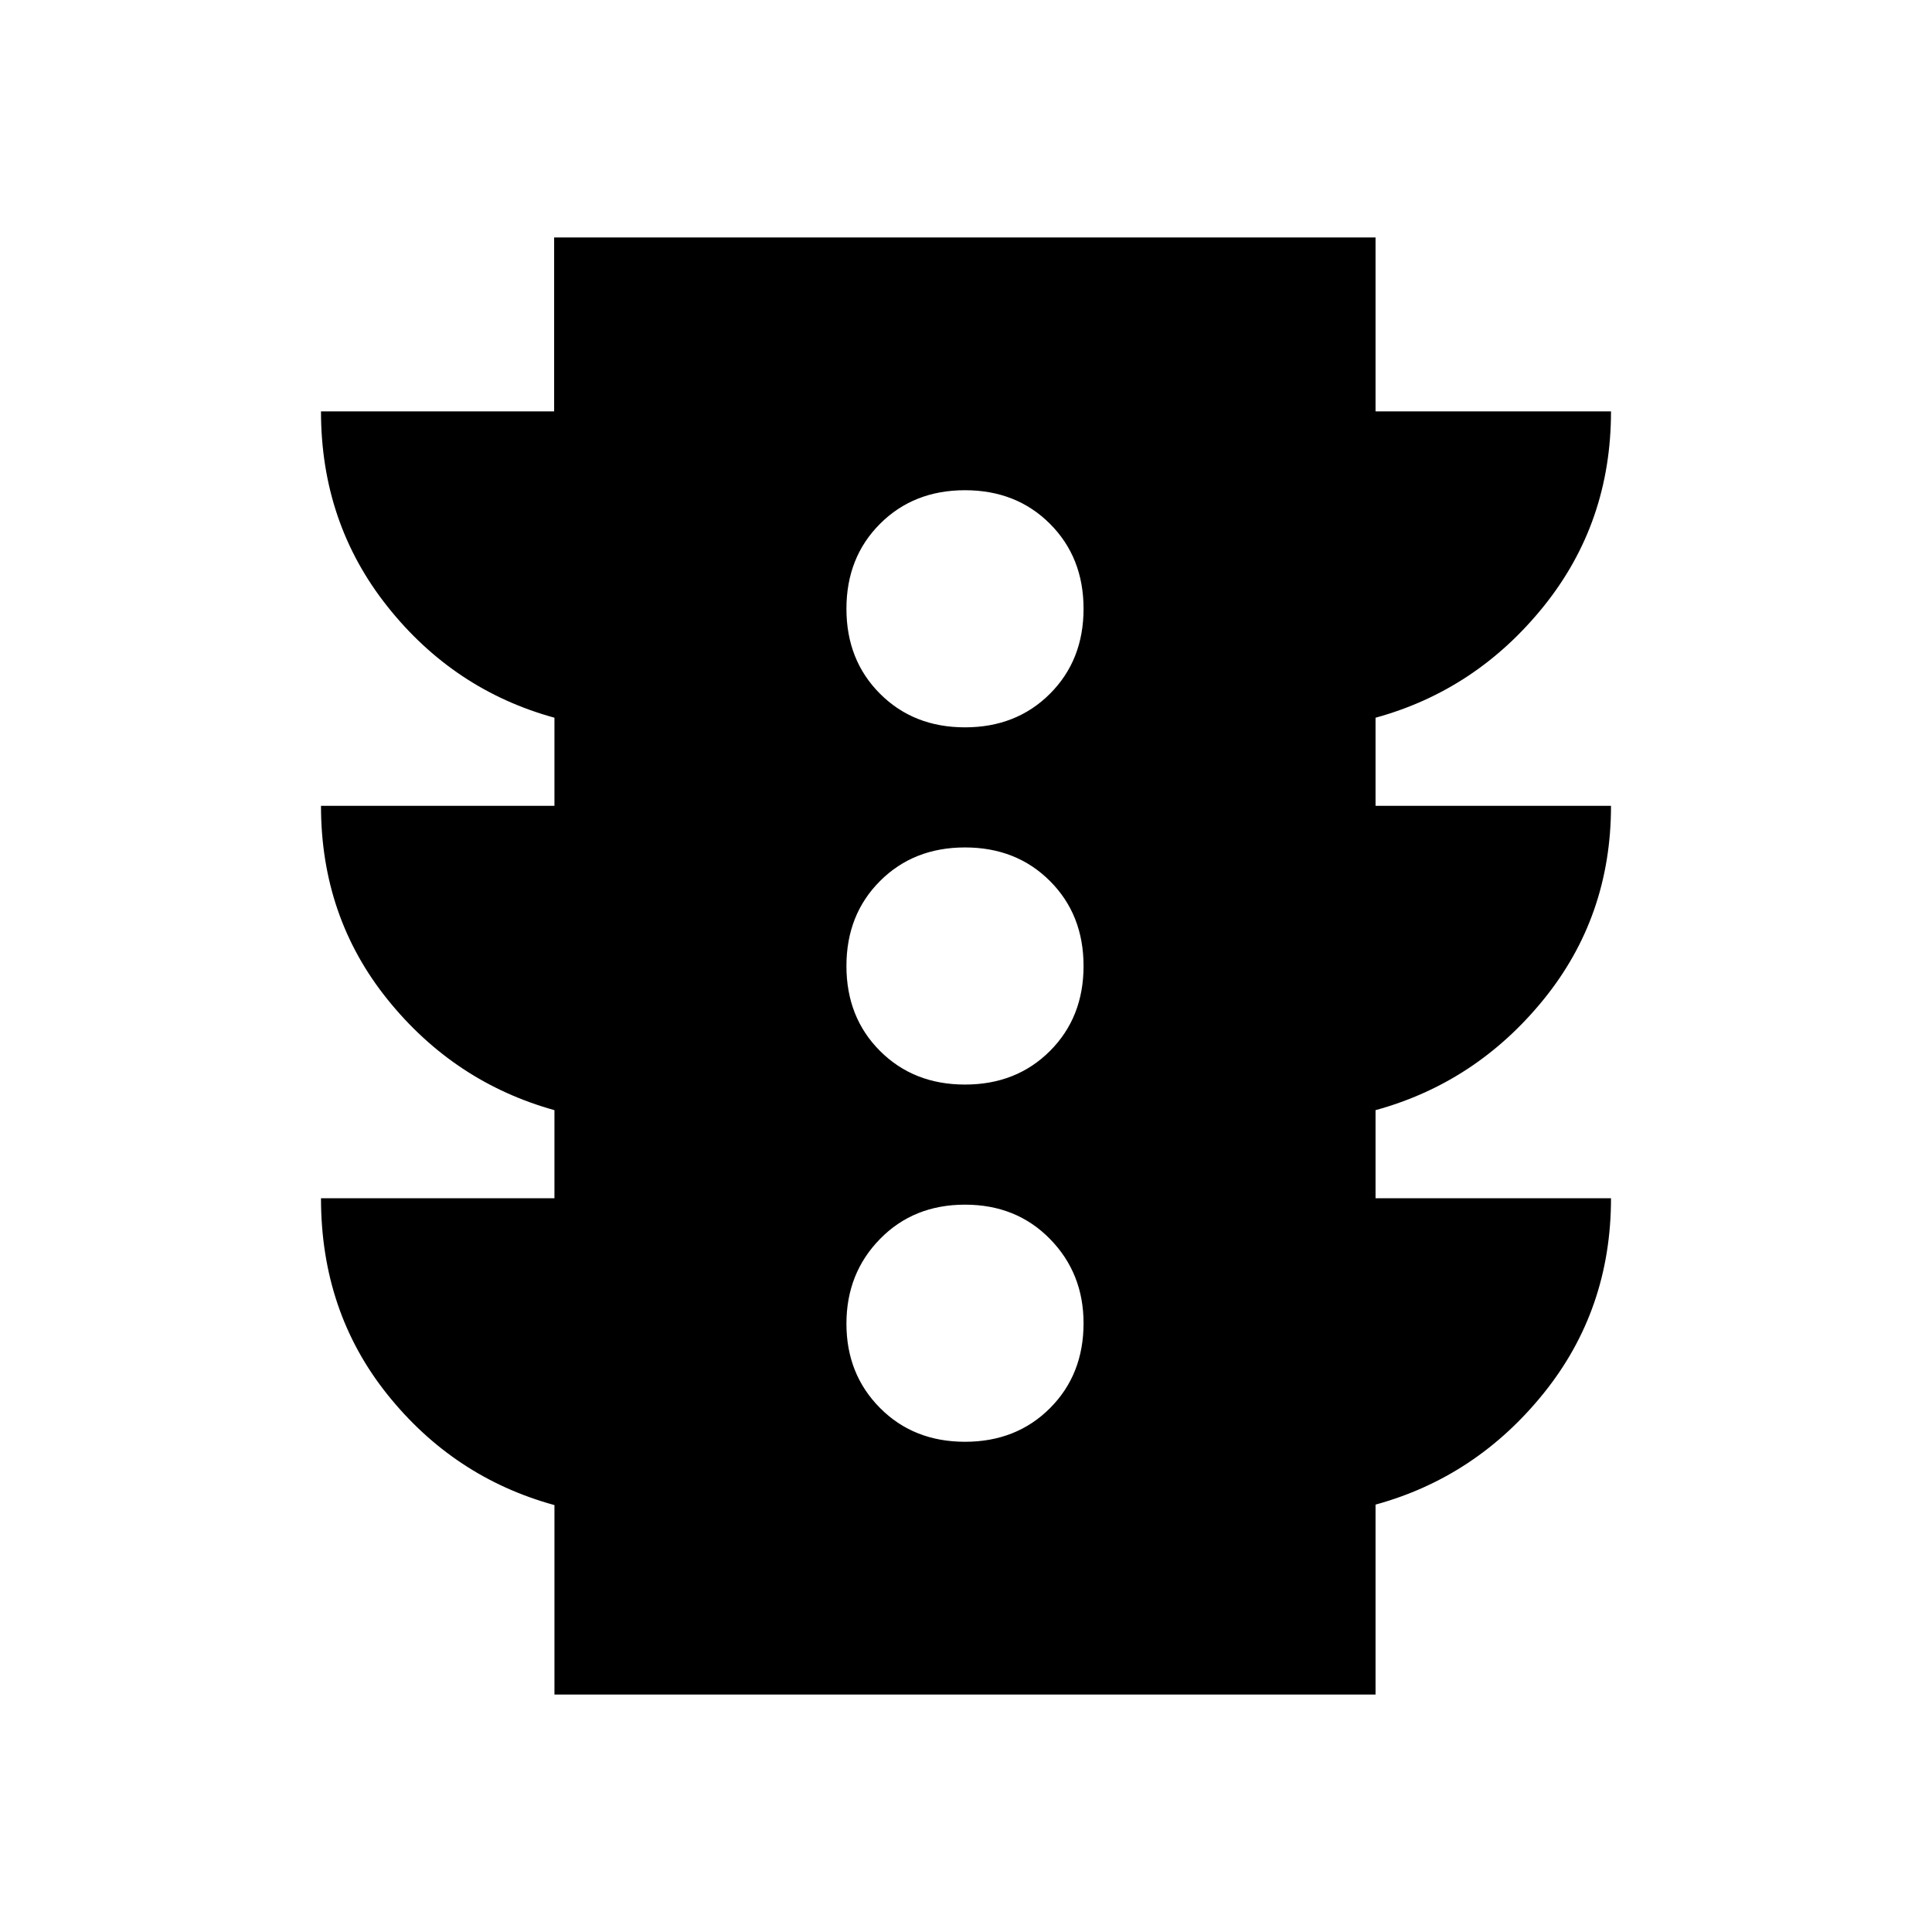 <svg xmlns="http://www.w3.org/2000/svg" height="24" viewBox="0 -960 960 960" width="24"><path d="M479.5-243.59q25.53 0 42.22-16.69 16.69-16.69 16.69-42.22 0-24.83-16.69-41.87t-42.22-17.04q-25.53 0-42.22 17.04-16.69 17.04-16.69 42.12t16.69 41.87q16.69 16.79 42.22 16.79Zm0-177.5q25.53 0 42.22-16.69 16.69-16.69 16.69-42.22 0-25.53-16.69-42.22-16.69-16.69-42.22-16.69-25.53 0-42.22 16.69-16.69 16.69-16.69 42.22 0 25.53 16.69 42.22 16.69 16.69 42.22 16.69Zm0-177.5q25.53 0 42.22-16.69 16.69-16.69 16.69-42.22 0-25.53-16.69-42.22-16.69-16.69-42.22-16.69-25.53 0-42.22 16.69-16.69 16.69-16.69 42.22 0 25.53 16.69 42.22 16.69 16.69 42.22 16.69ZM275.5-118v-94.13q-49.98-13.72-82.99-54.93-33.01-41.22-33.01-97.53h116v-43.78q-49.78-13.86-82.89-54.94t-33.11-96.28h116v-43.78q-49.98-13.72-82.99-55.27-33.01-41.55-33.01-96.95h115.85V-842H683.5v86.41h117q0 55.36-33.51 96.93-33.51 41.57-83.49 55.29v43.78h117q0 55-33.51 96.25t-83.49 54.97v43.78h117q0 55.4-33.51 96.95-33.51 41.55-83.49 55.27V-118h-408Z"/></svg>